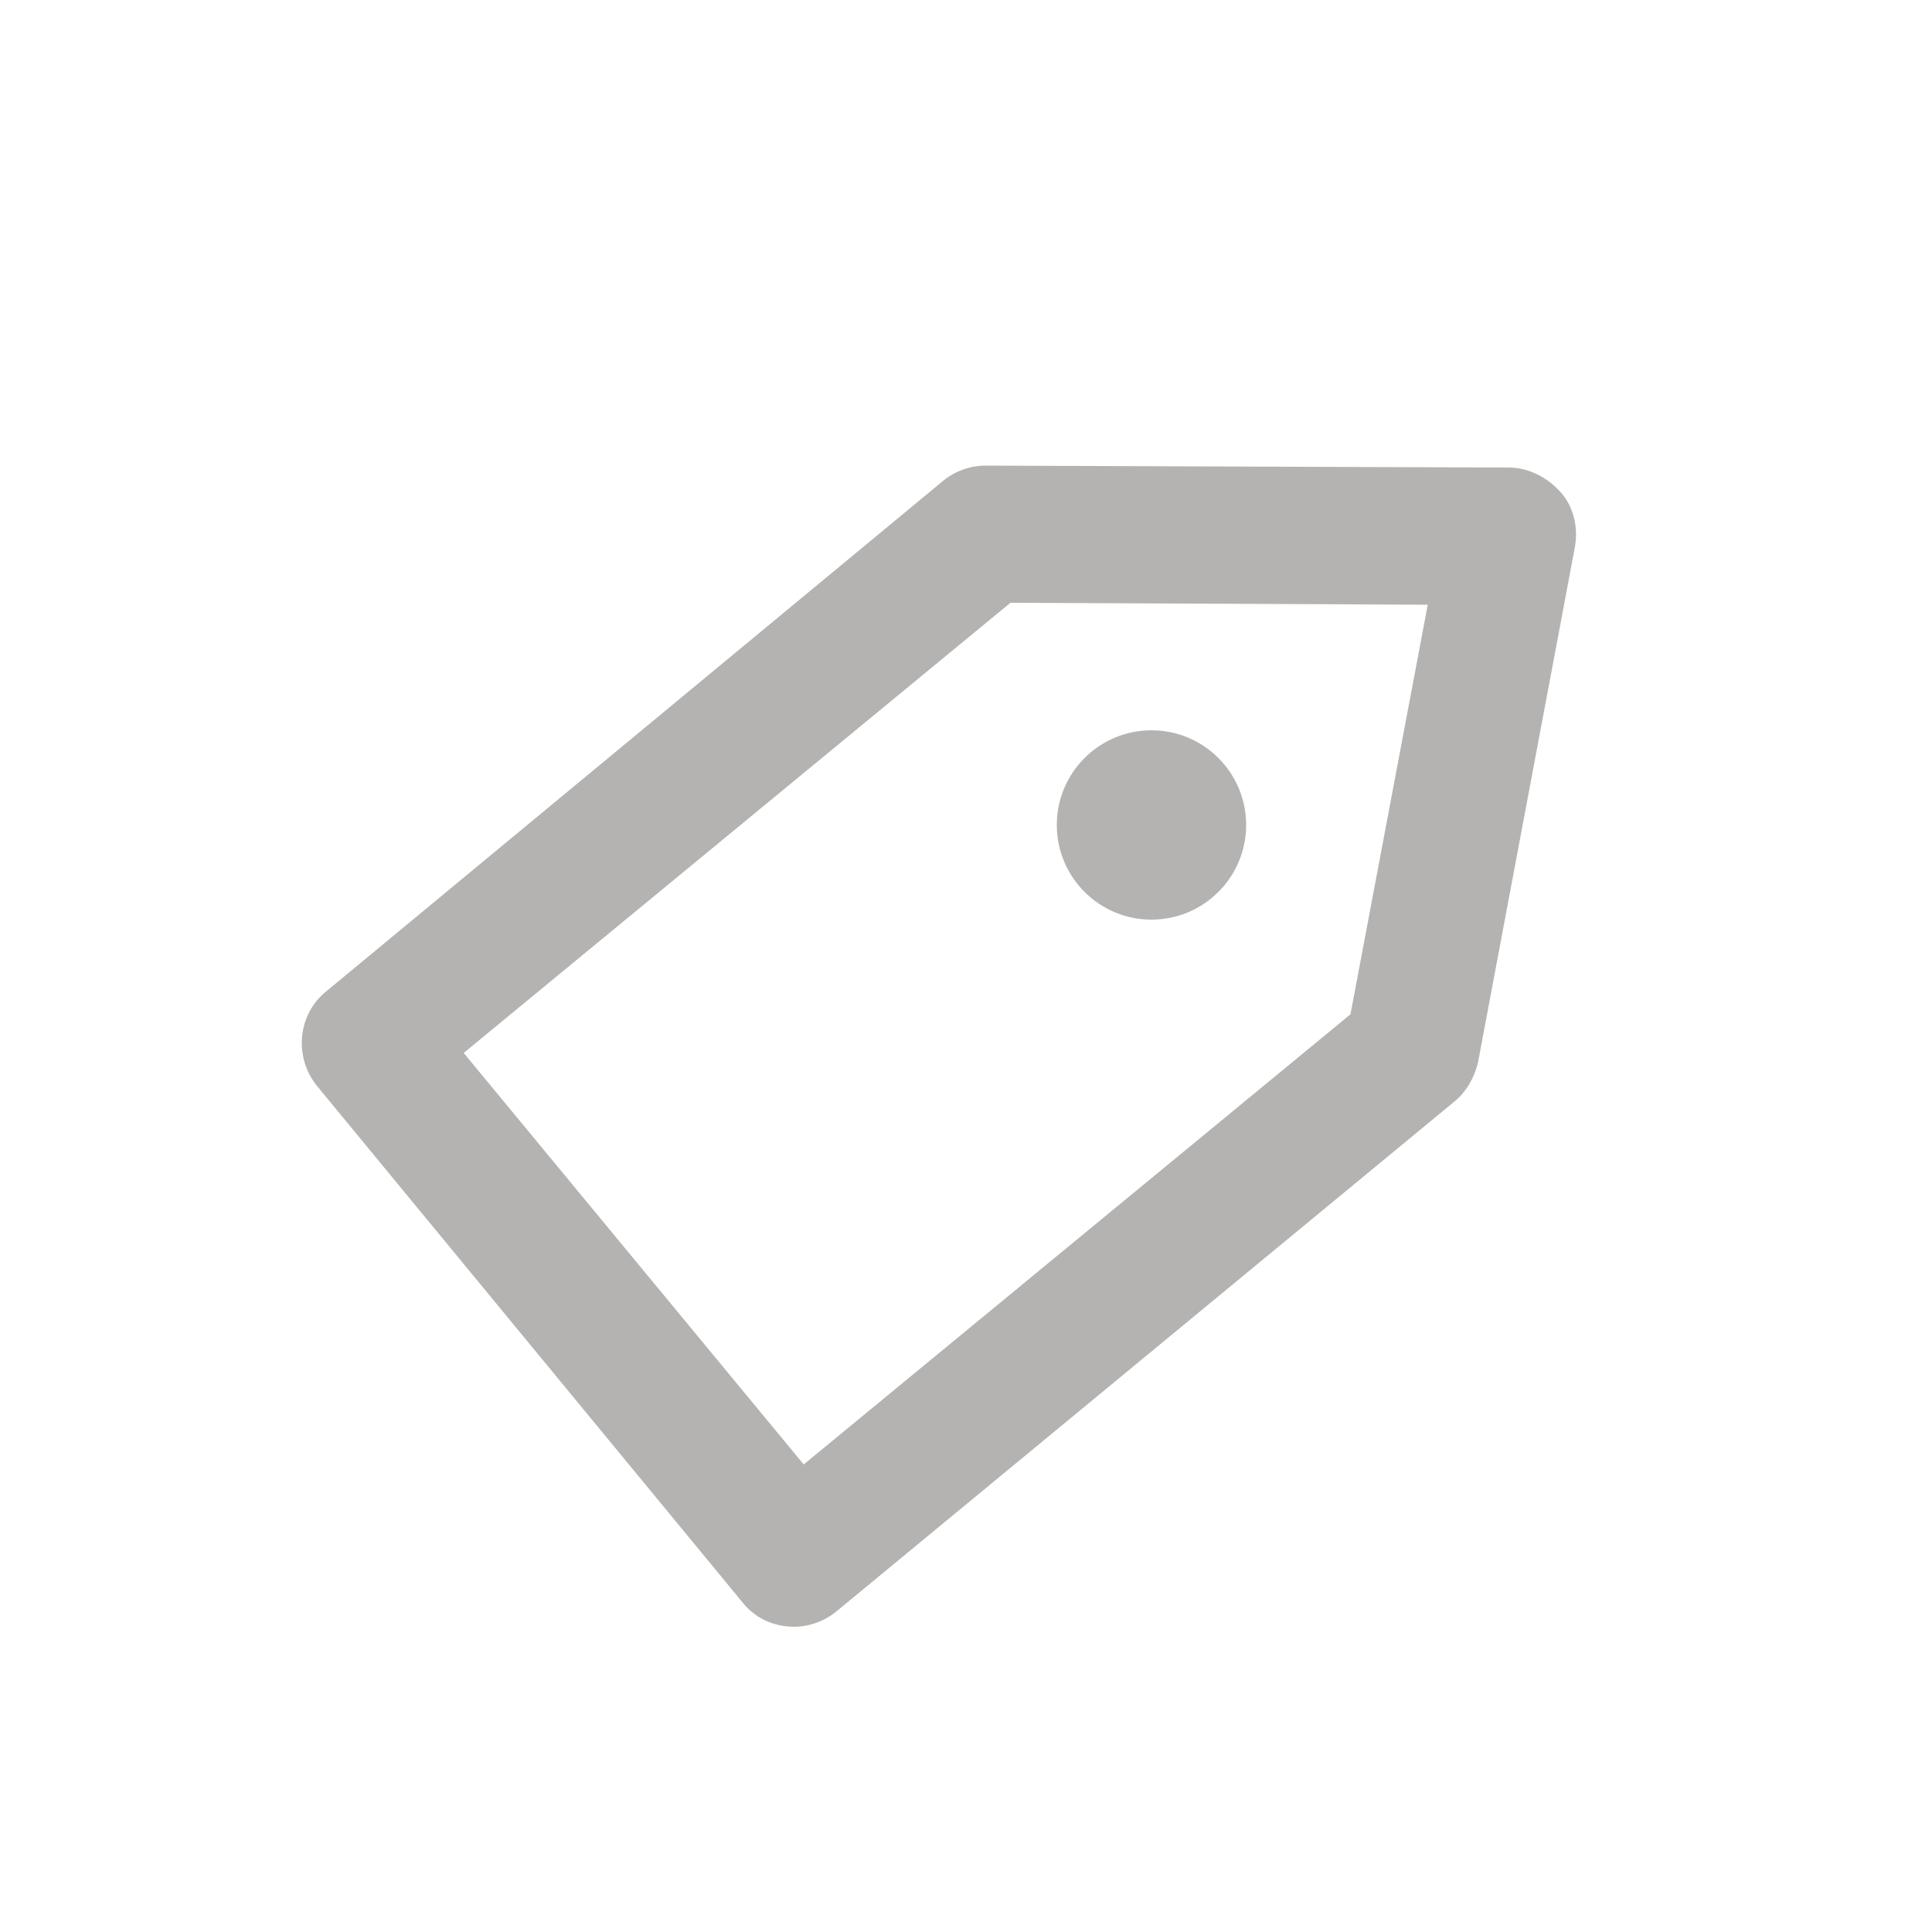 <?xml version="1.0" encoding="utf-8"?>
<!-- Generator: Adobe Illustrator 23.0.1, SVG Export Plug-In . SVG Version: 6.00 Build 0)  -->
<svg version="1.1" id="Layer_1" xmlns="http://www.w3.org/2000/svg" xmlns:xlink="http://www.w3.org/1999/xlink" x="0px" y="0px"
	 viewBox="0 0 100 100" style="enable-background:new 0 0 100 100;" xml:space="preserve"><style type="text/css">
path {fill: #6b6967; opacity: 0.5;}
polygon {fill: #6b6967; opacity: 0.5;}
circle {fill: #6b6967; opacity: 0.5;}
rect {fill: #6b6967; opacity: 0.5;}
</style>
<circle cx="59.6" cy="42.7" r="4.9"/>
<path d="M41.1,84.2c-1,0-2-0.4-2.7-1.3l-22-26.7c-1.2-1.5-1-3.7,0.5-4.9l31.9-26.4c0.6-0.5,1.4-0.8,2.2-0.8c0,0,0,0,0,0l27.1,0.1
	c1,0,2,0.5,2.7,1.3c0.7,0.8,0.9,1.9,0.7,2.9L76.5,55c-0.2,0.8-0.6,1.5-1.2,2L43.3,83.4C42.7,83.9,41.9,84.2,41.1,84.2z M24,54.5
	l17.6,21.3l28.3-23.3l4-21.2l-21.6-0.1L24,54.5z"/>
</svg>
